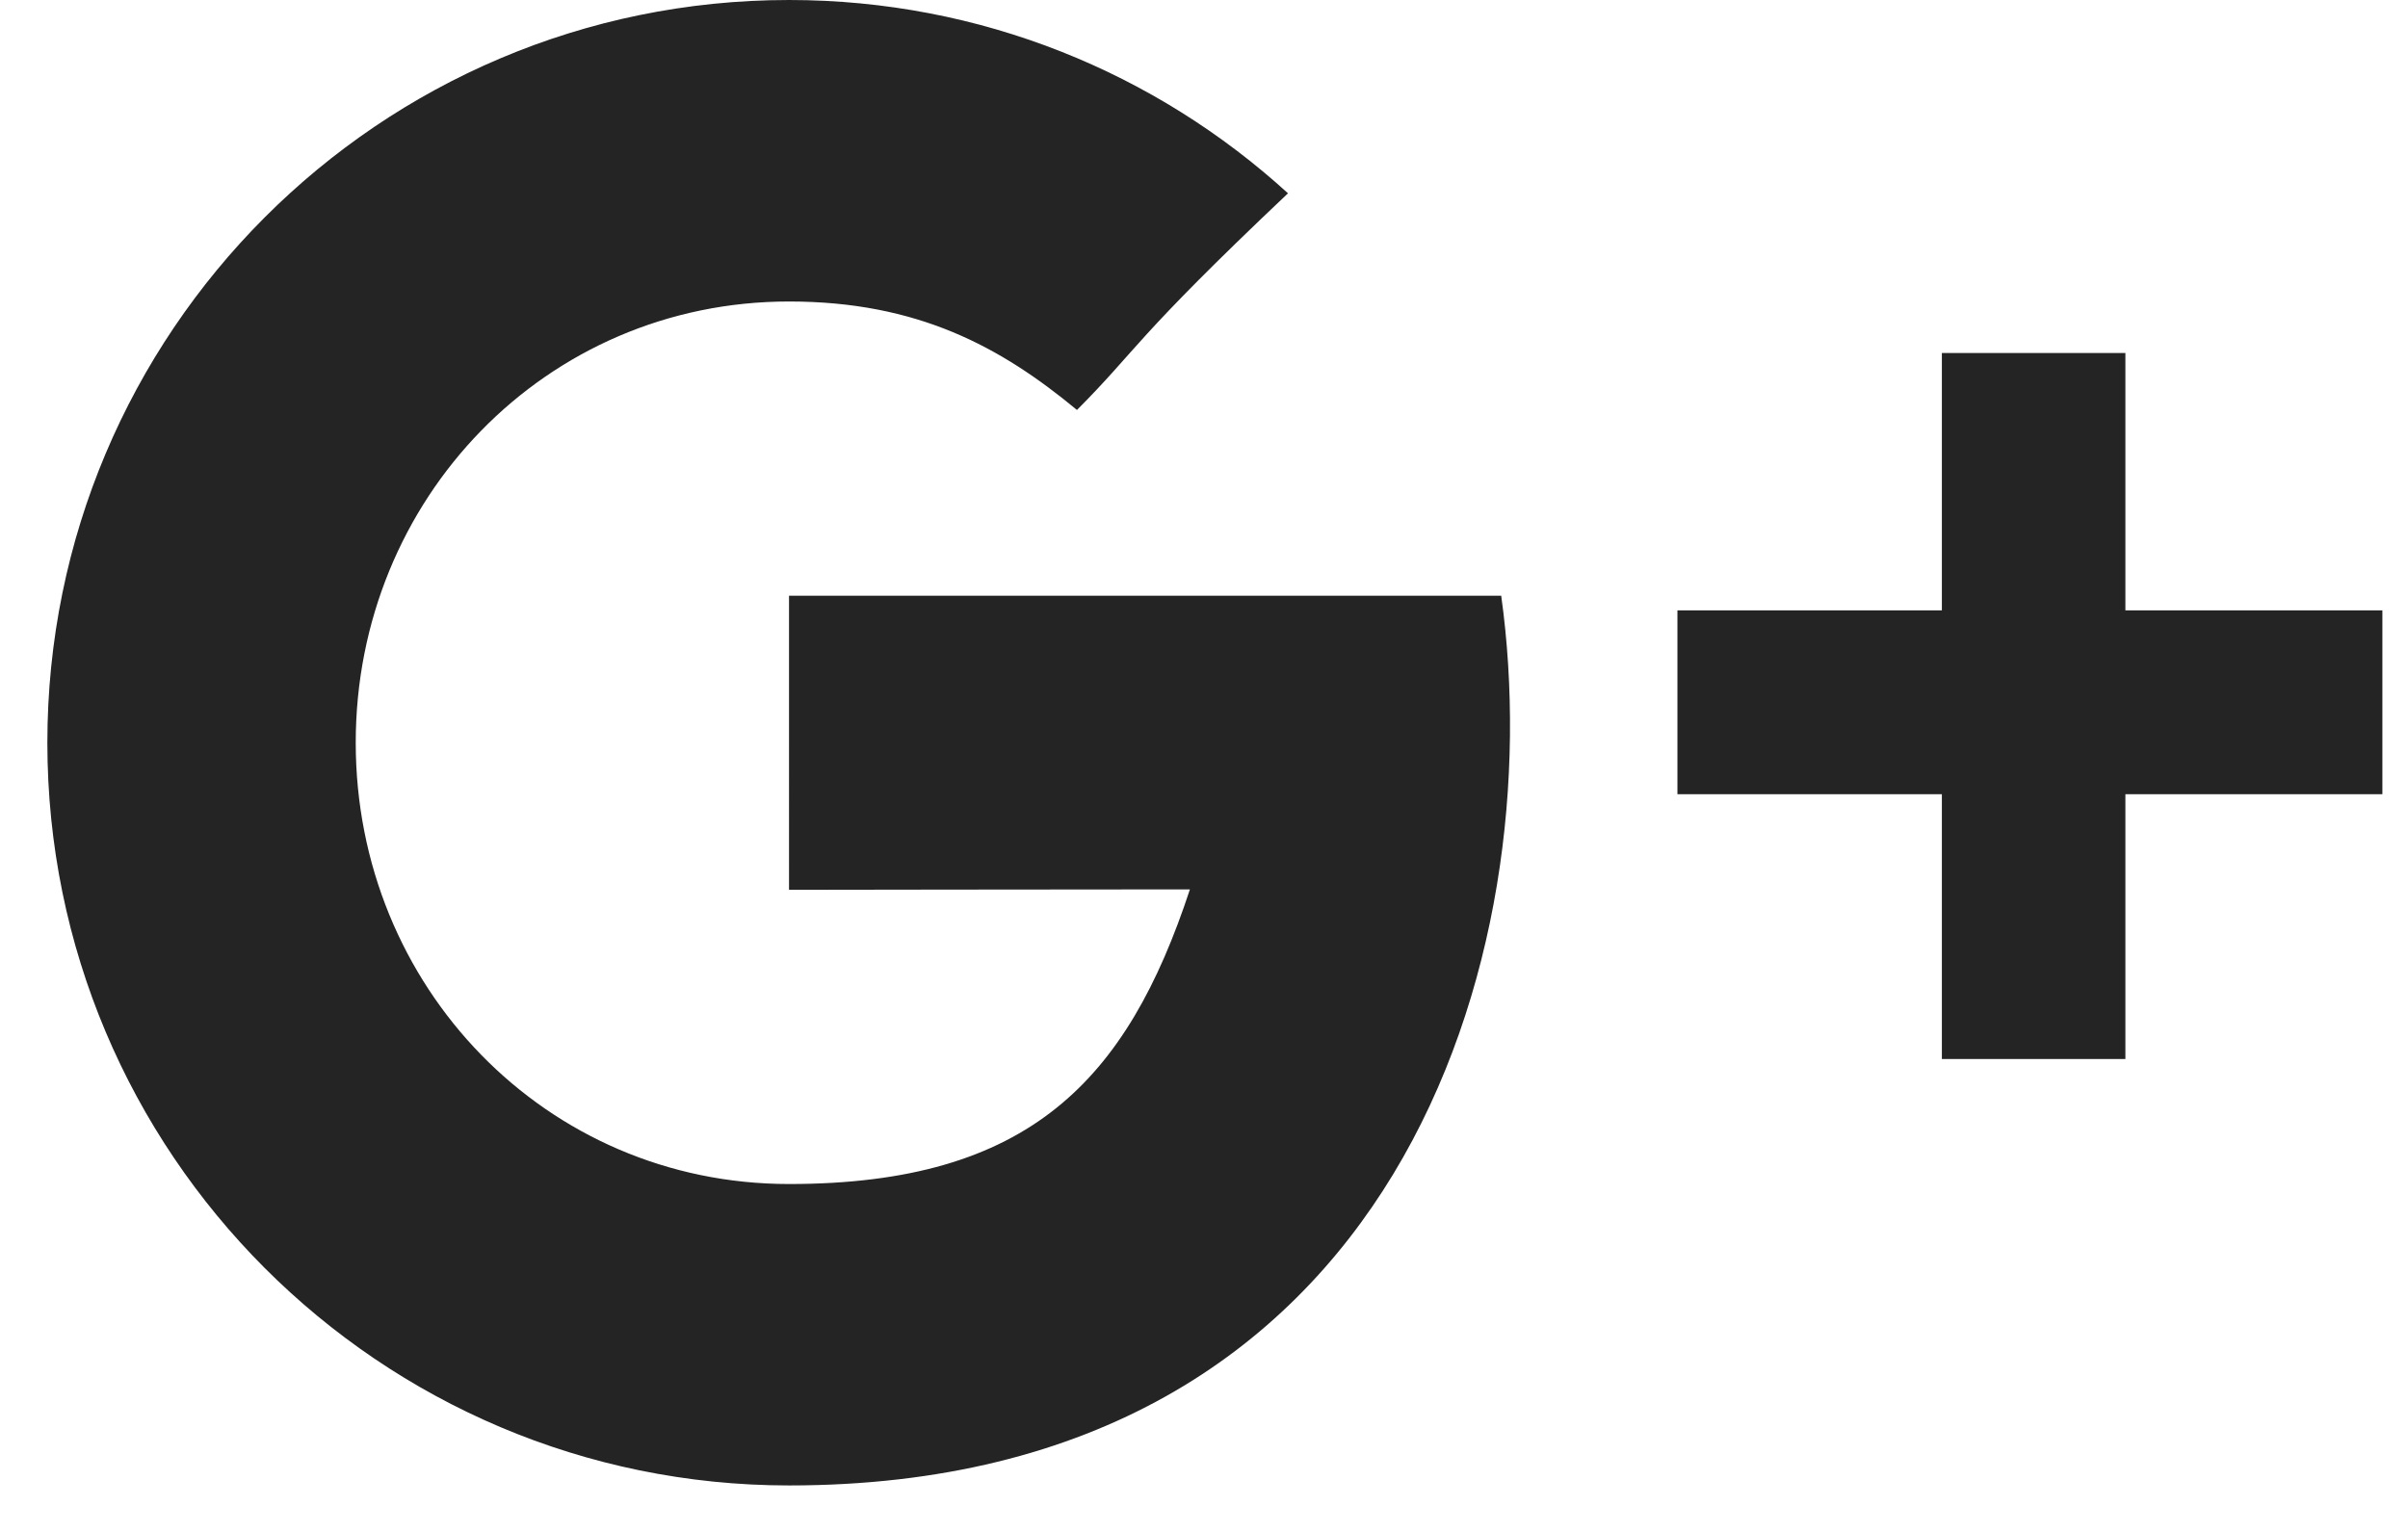 <svg xmlns="http://www.w3.org/2000/svg" width="33" height="21" viewBox="0 0 33 21">
    <path fill="#242424" fill-rule="evenodd" d="M10.813 8.166h9.76c.68 4.879-1.37 12.197-9.76 12.197C5.2 20.363.649 15.805.649 10.181.649 4.558 5.199 0 10.813 0c2.633 0 5.033 1.003 6.838 2.65-2.126 2.012-2.057 2.132-2.892 2.97-1.045-.866-2.184-1.487-3.946-1.487-3.335 0-5.938 2.708-5.938 6.048 0 3.341 2.603 6.05 5.938 6.05 3.294 0 4.633-1.424 5.494-4.039-1.59 0-5.494.006-5.494.006V8.166zm18.314.201h3.522v2.52h-3.522v3.63h-2.515v-3.63h-3.624v-2.52h3.624V4.839h2.515v3.528z"/>
</svg>

